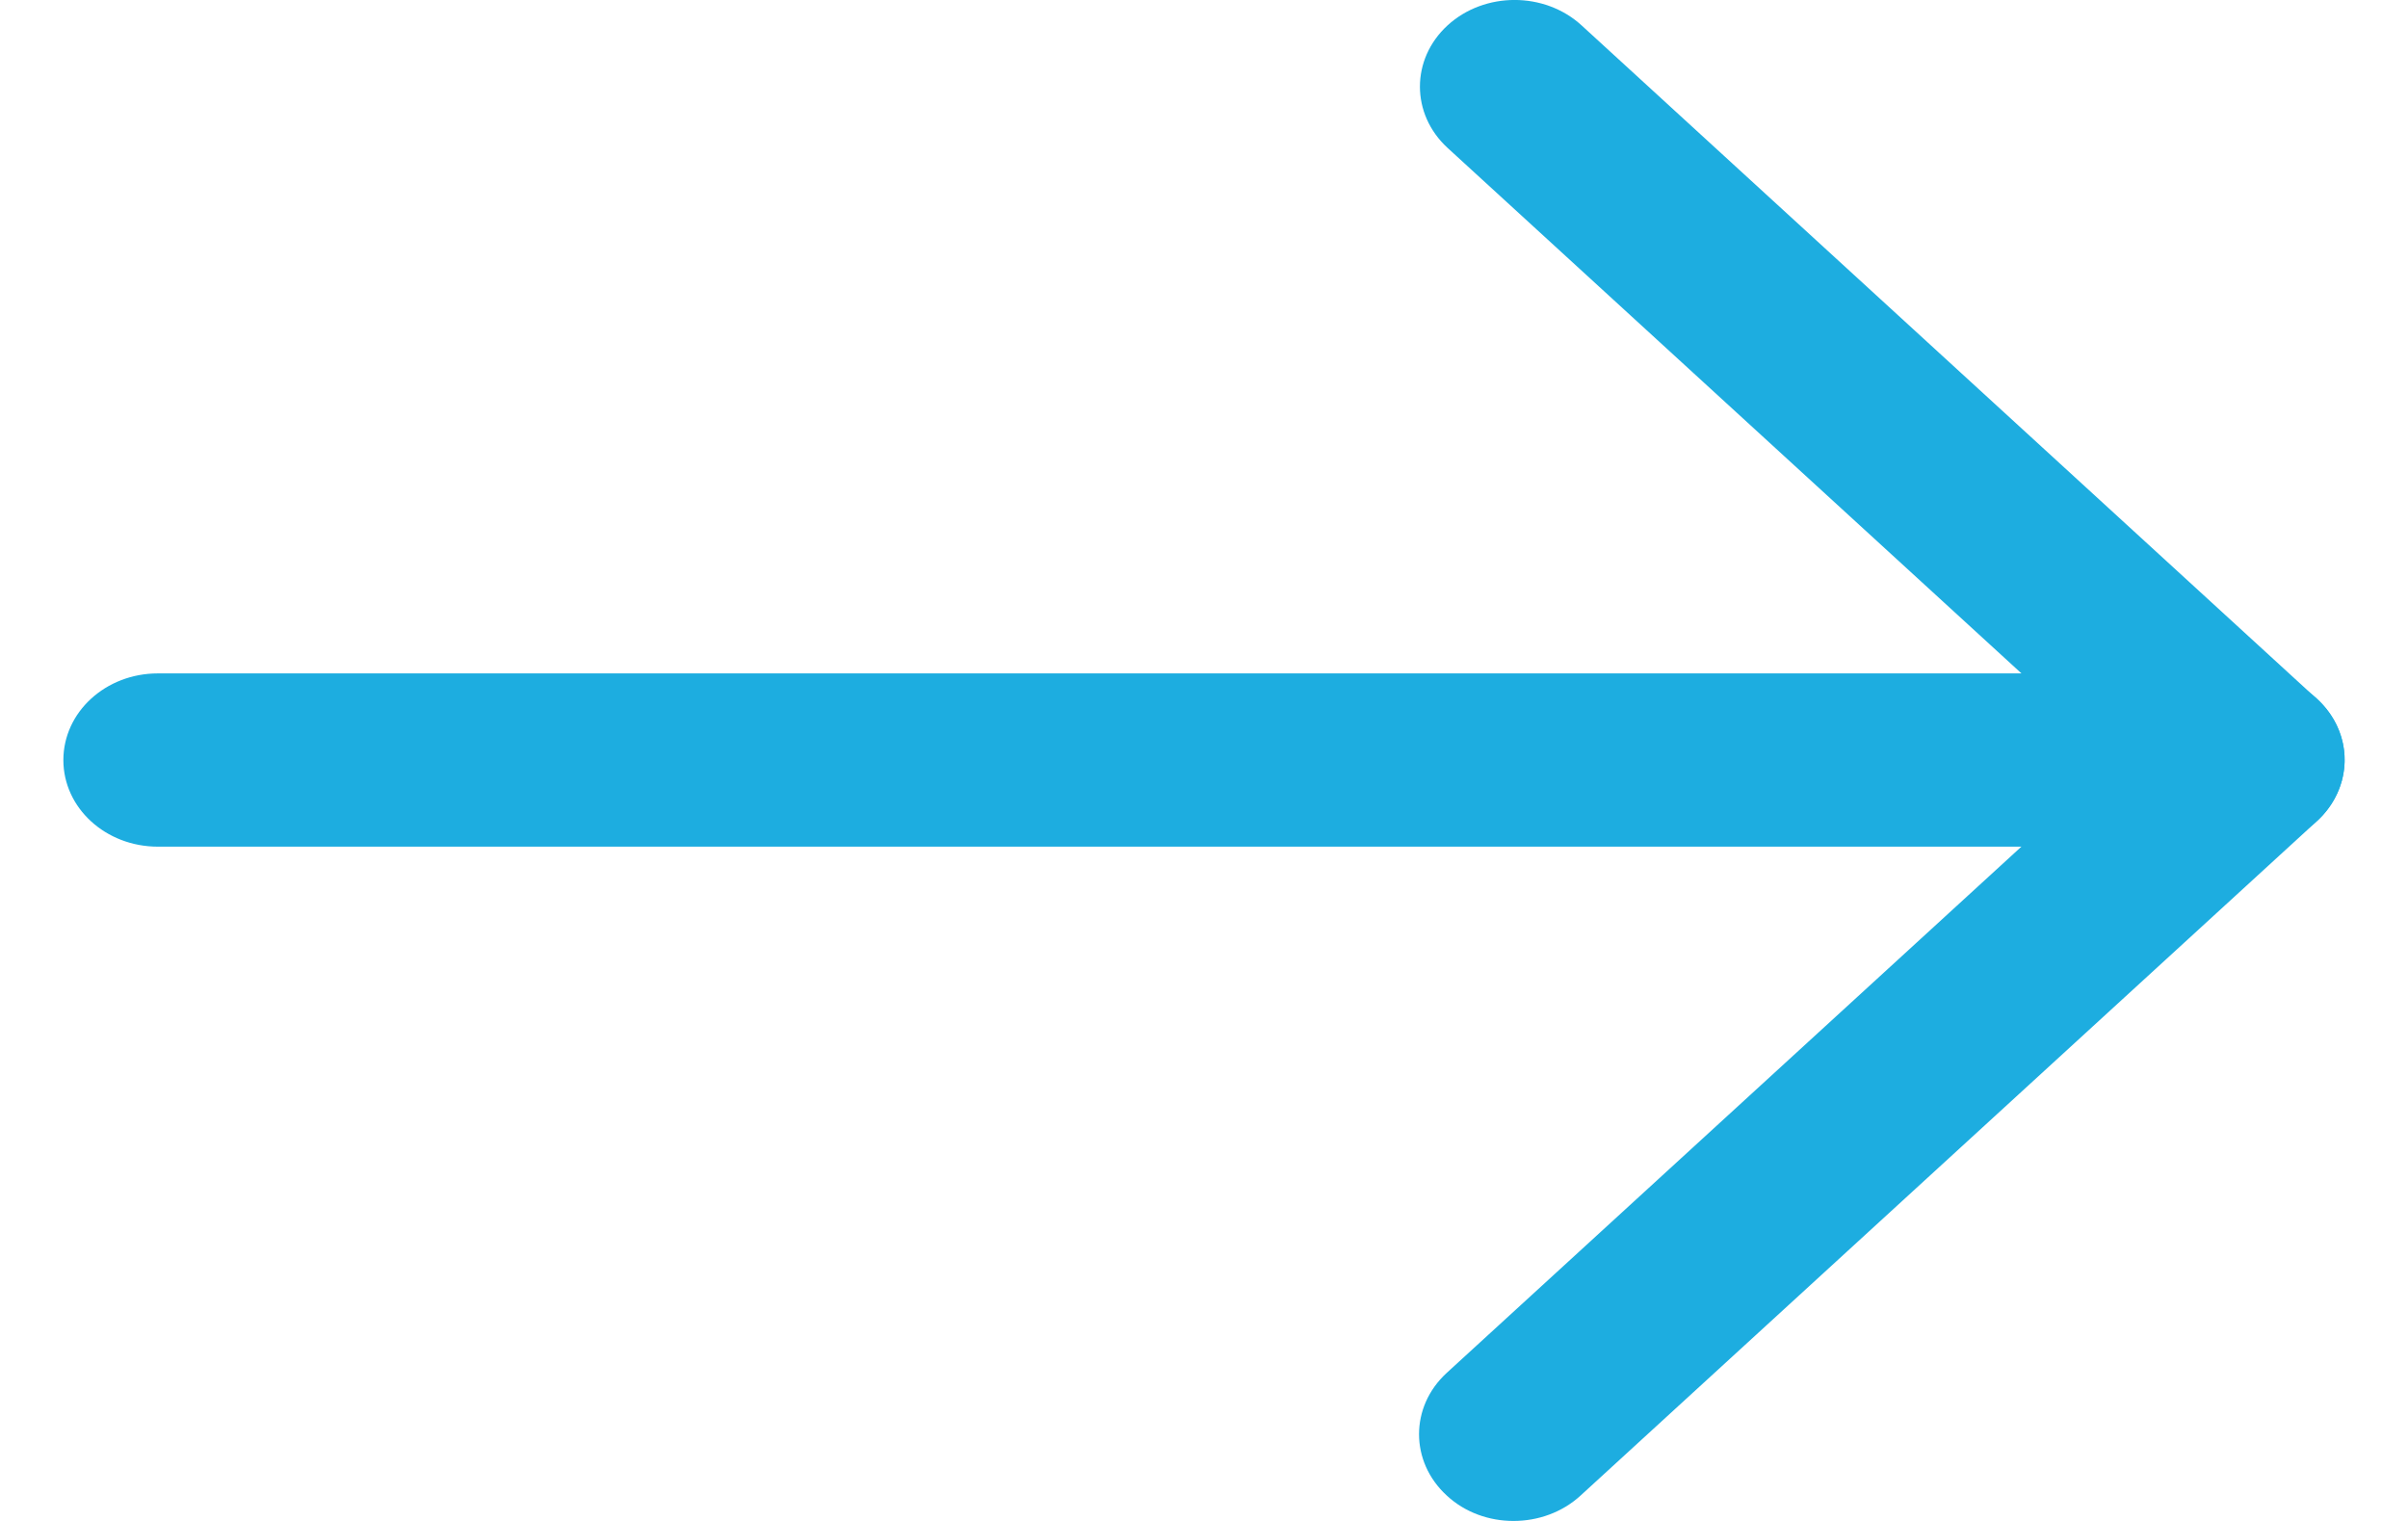 <svg width="19" height="12" viewBox="0 0 19 12" fill="none" xmlns="http://www.w3.org/2000/svg">
<path d="M17.752 6.68H1.246C0.833 6.68 0.5 6.374 0.5 5.997C0.5 5.619 0.833 5.313 1.246 5.313H15.95L11.422 1.167C11.131 0.9 11.131 0.467 11.422 0.2C11.714 -0.067 12.187 -0.067 12.479 0.2L18.281 5.514C18.496 5.71 18.559 6.003 18.442 6.259C18.326 6.513 18.053 6.68 17.752 6.68Z" fill="#1DADE0"/>
<path d="M11.942 12C11.751 12 11.56 11.934 11.415 11.799C11.124 11.532 11.124 11.099 11.415 10.832L17.225 5.512C17.517 5.245 17.99 5.245 18.281 5.512C18.573 5.779 18.573 6.212 18.281 6.479L12.472 11.799C12.325 11.934 12.133 12 11.942 12Z" fill="#1DADE0"/>
</svg>

